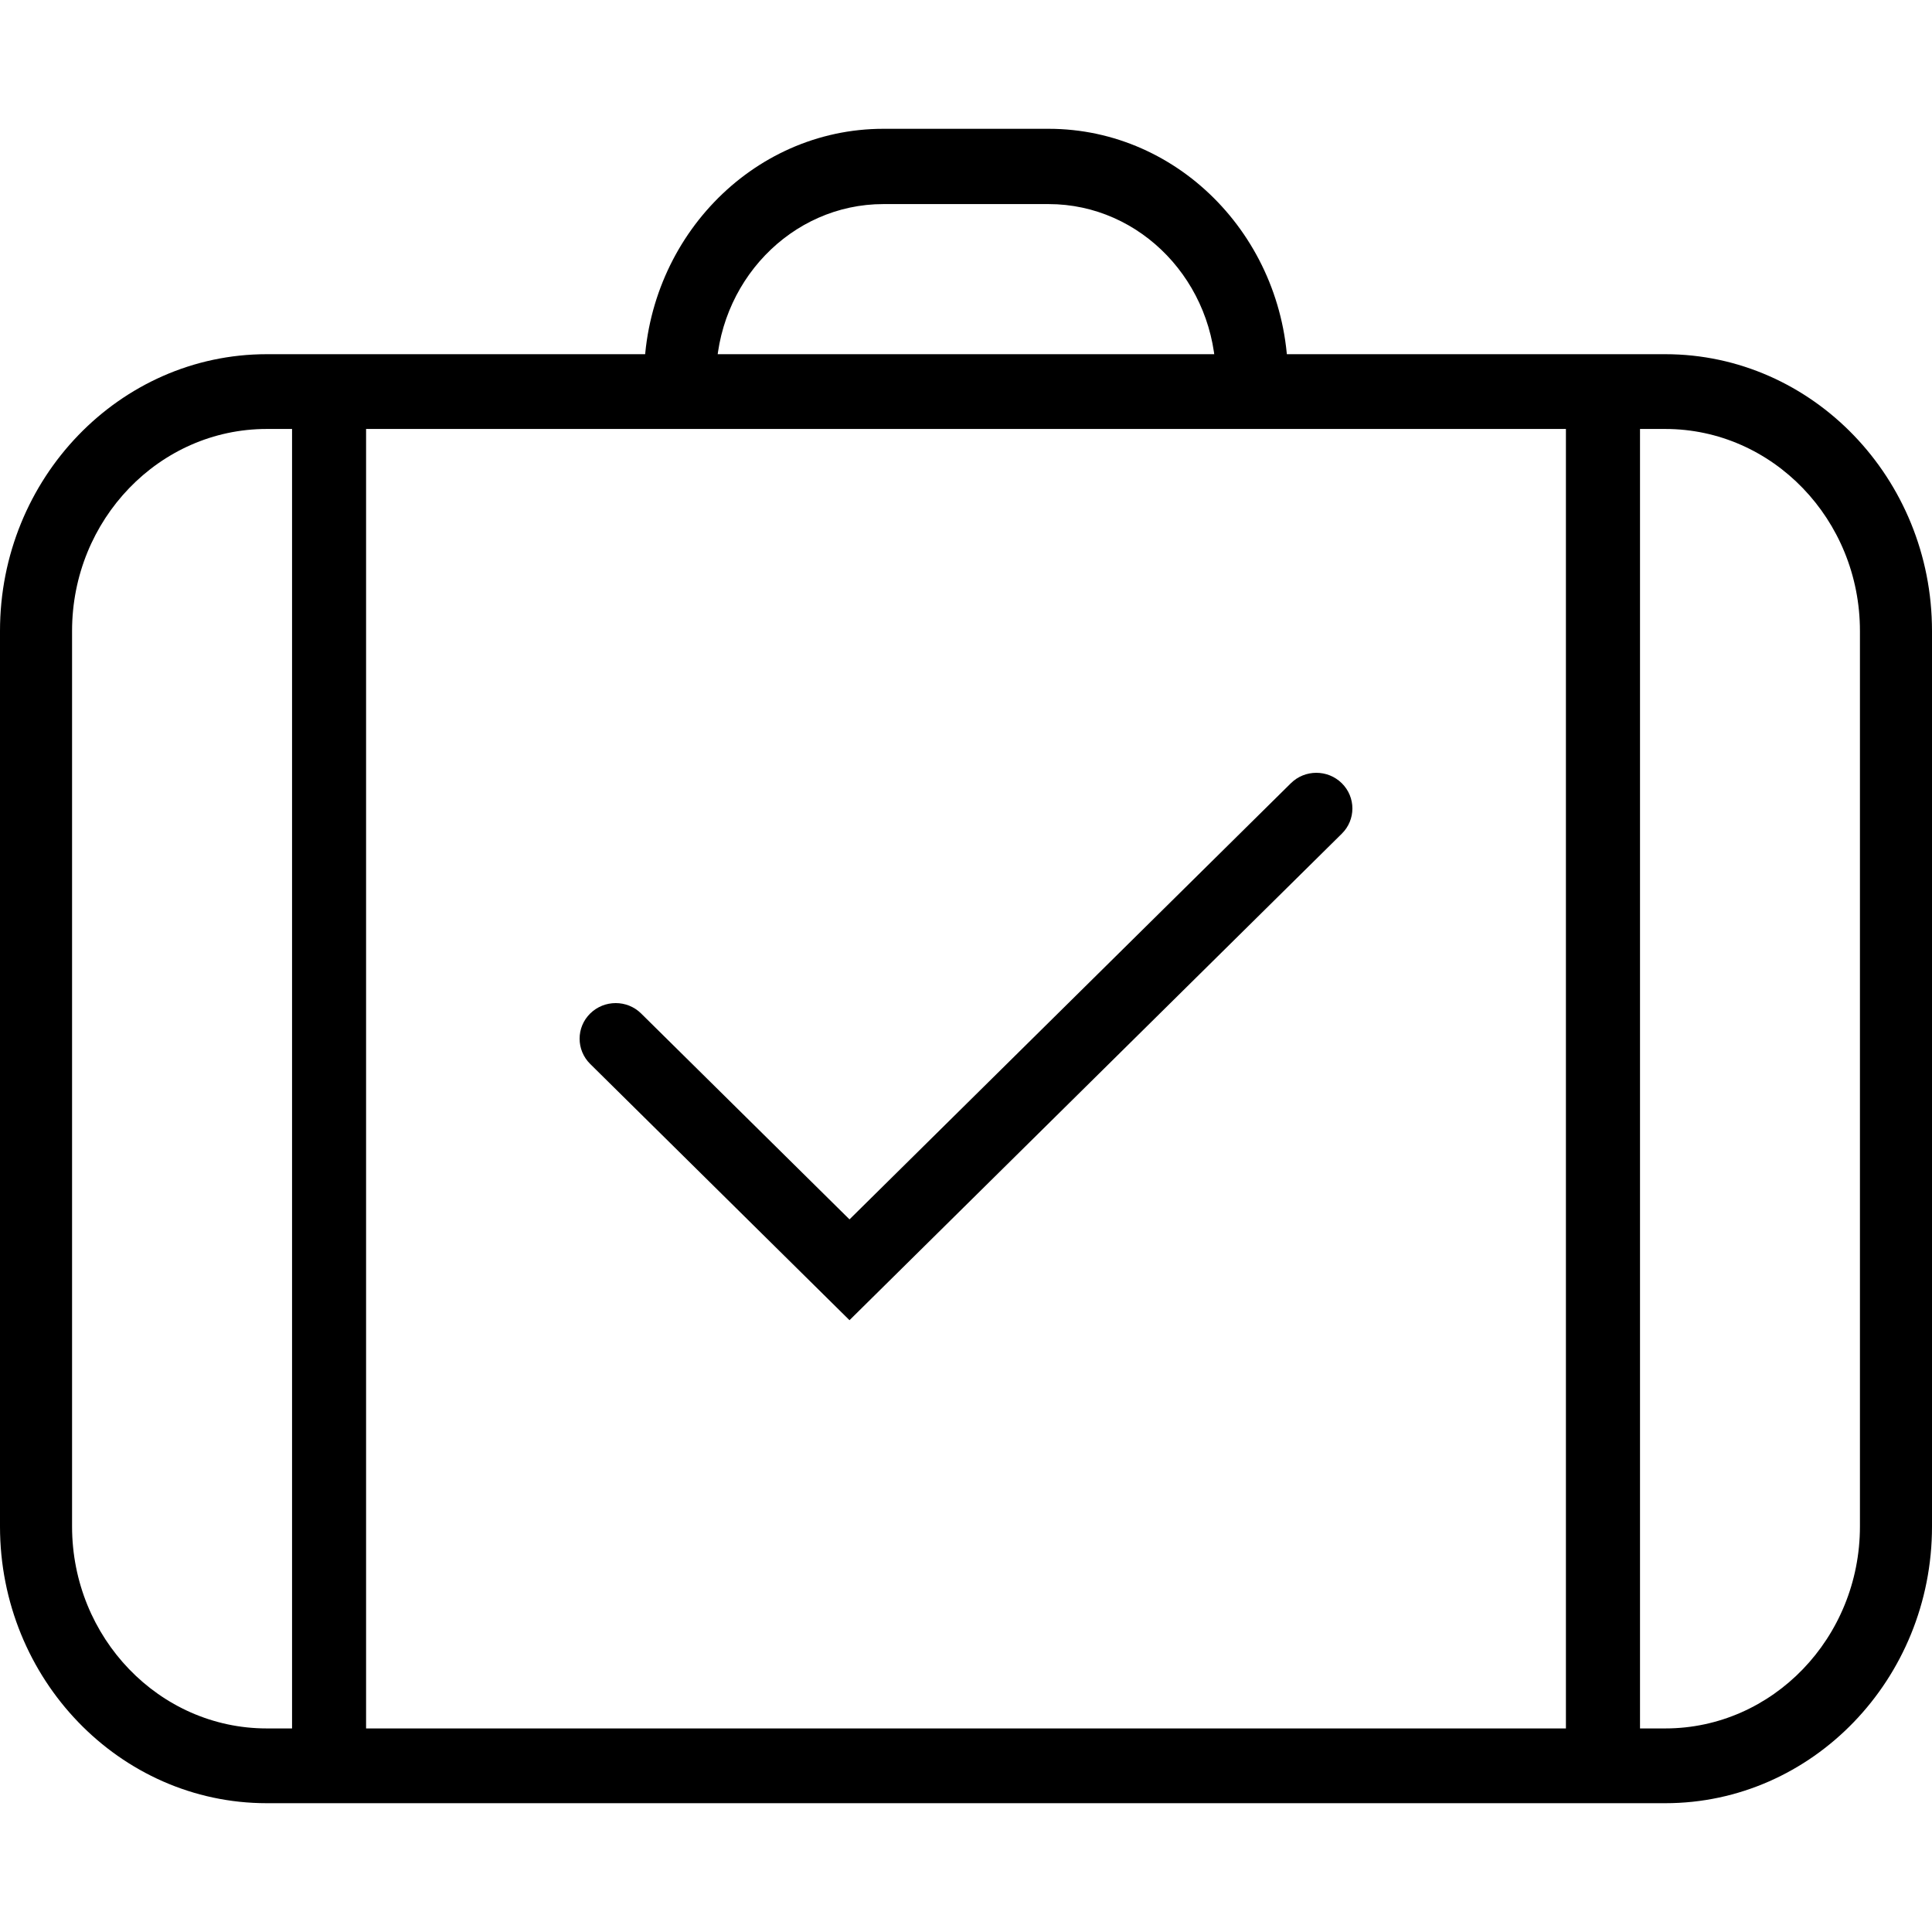 <?xml version="1.0" encoding="UTF-8"?>
<svg width="60px" height="60px" viewBox="0 0 60 60" version="1.1" xmlns="http://www.w3.org/2000/svg" xmlns:xlink="http://www.w3.org/1999/xlink">
    <!-- Generator: Sketch 50.2 (55047) - http://www.bohemiancoding.com/sketch -->
    <title>suitcase</title>
    <desc>Created with Sketch.</desc>
    <defs></defs>
    <g id="suitcase" stroke="none" stroke-width="1" fill="none" fill-rule="evenodd">
        <g id="Suitcase" transform="translate(0, 4)" fill="#000000" fill-rule="nonzero">
            <path d="M51.718,52 L8.283,52 C3.716,52 0,48.144 0,43.406 L0,15.594 C0,10.856 3.716,7 8.283,7 L51.717,7 C56.284,7 60,10.856 60,15.594 L60,43.406 C60.002,48.144 56.285,52 51.718,52 Z M8.283,9.322 C4.95,9.322 2.238,12.136 2.238,15.594 L2.238,43.406 C2.238,46.864 4.95,49.678 8.283,49.678 L51.717,49.678 C55.05,49.678 57.762,46.864 57.762,43.406 L57.762,15.594 C57.762,12.136 55.05,9.322 51.717,9.322 L8.283,9.322 Z" id="Shape"></path>
            <path d="M39.998,9 L37.761,9 L37.761,7.763 C37.761,4.771 35.431,2.338 32.566,2.338 L27.434,2.338 C24.569,2.338 22.237,4.771 22.237,7.763 L22.237,9 L20,9 L20,7.763 C20,3.483 23.336,0 27.434,0 L32.566,0 C36.664,0 40,3.483 40,7.763 L40,9 L39.998,9 Z" id="Shape"></path>
            <g id="Group" transform="translate(9, 7)">
                <polyline id="Shape" points="0.07 44.884 0.07 0.474 9.354 0.474 9.354 1.364 2.369 1.323 2.369 44.764"></polyline>
                <polyline id="Shape" points="39.631 44.931 39.631 1.205 32.646 1.205 32.646 0.474 41.932 0.474 41.932 44.884"></polyline>
            </g>
            <path d="M26.382,37 L18.328,29.041 C17.891,28.608 17.891,27.907 18.328,27.476 C18.766,27.045 19.476,27.043 19.912,27.476 L26.382,33.869 L40.088,20.325 C40.525,19.892 41.235,19.892 41.672,20.325 C42.109,20.757 42.109,21.459 41.672,21.89 L26.382,37 Z" id="Shape"></path>
        </g>
    </g>
</svg>